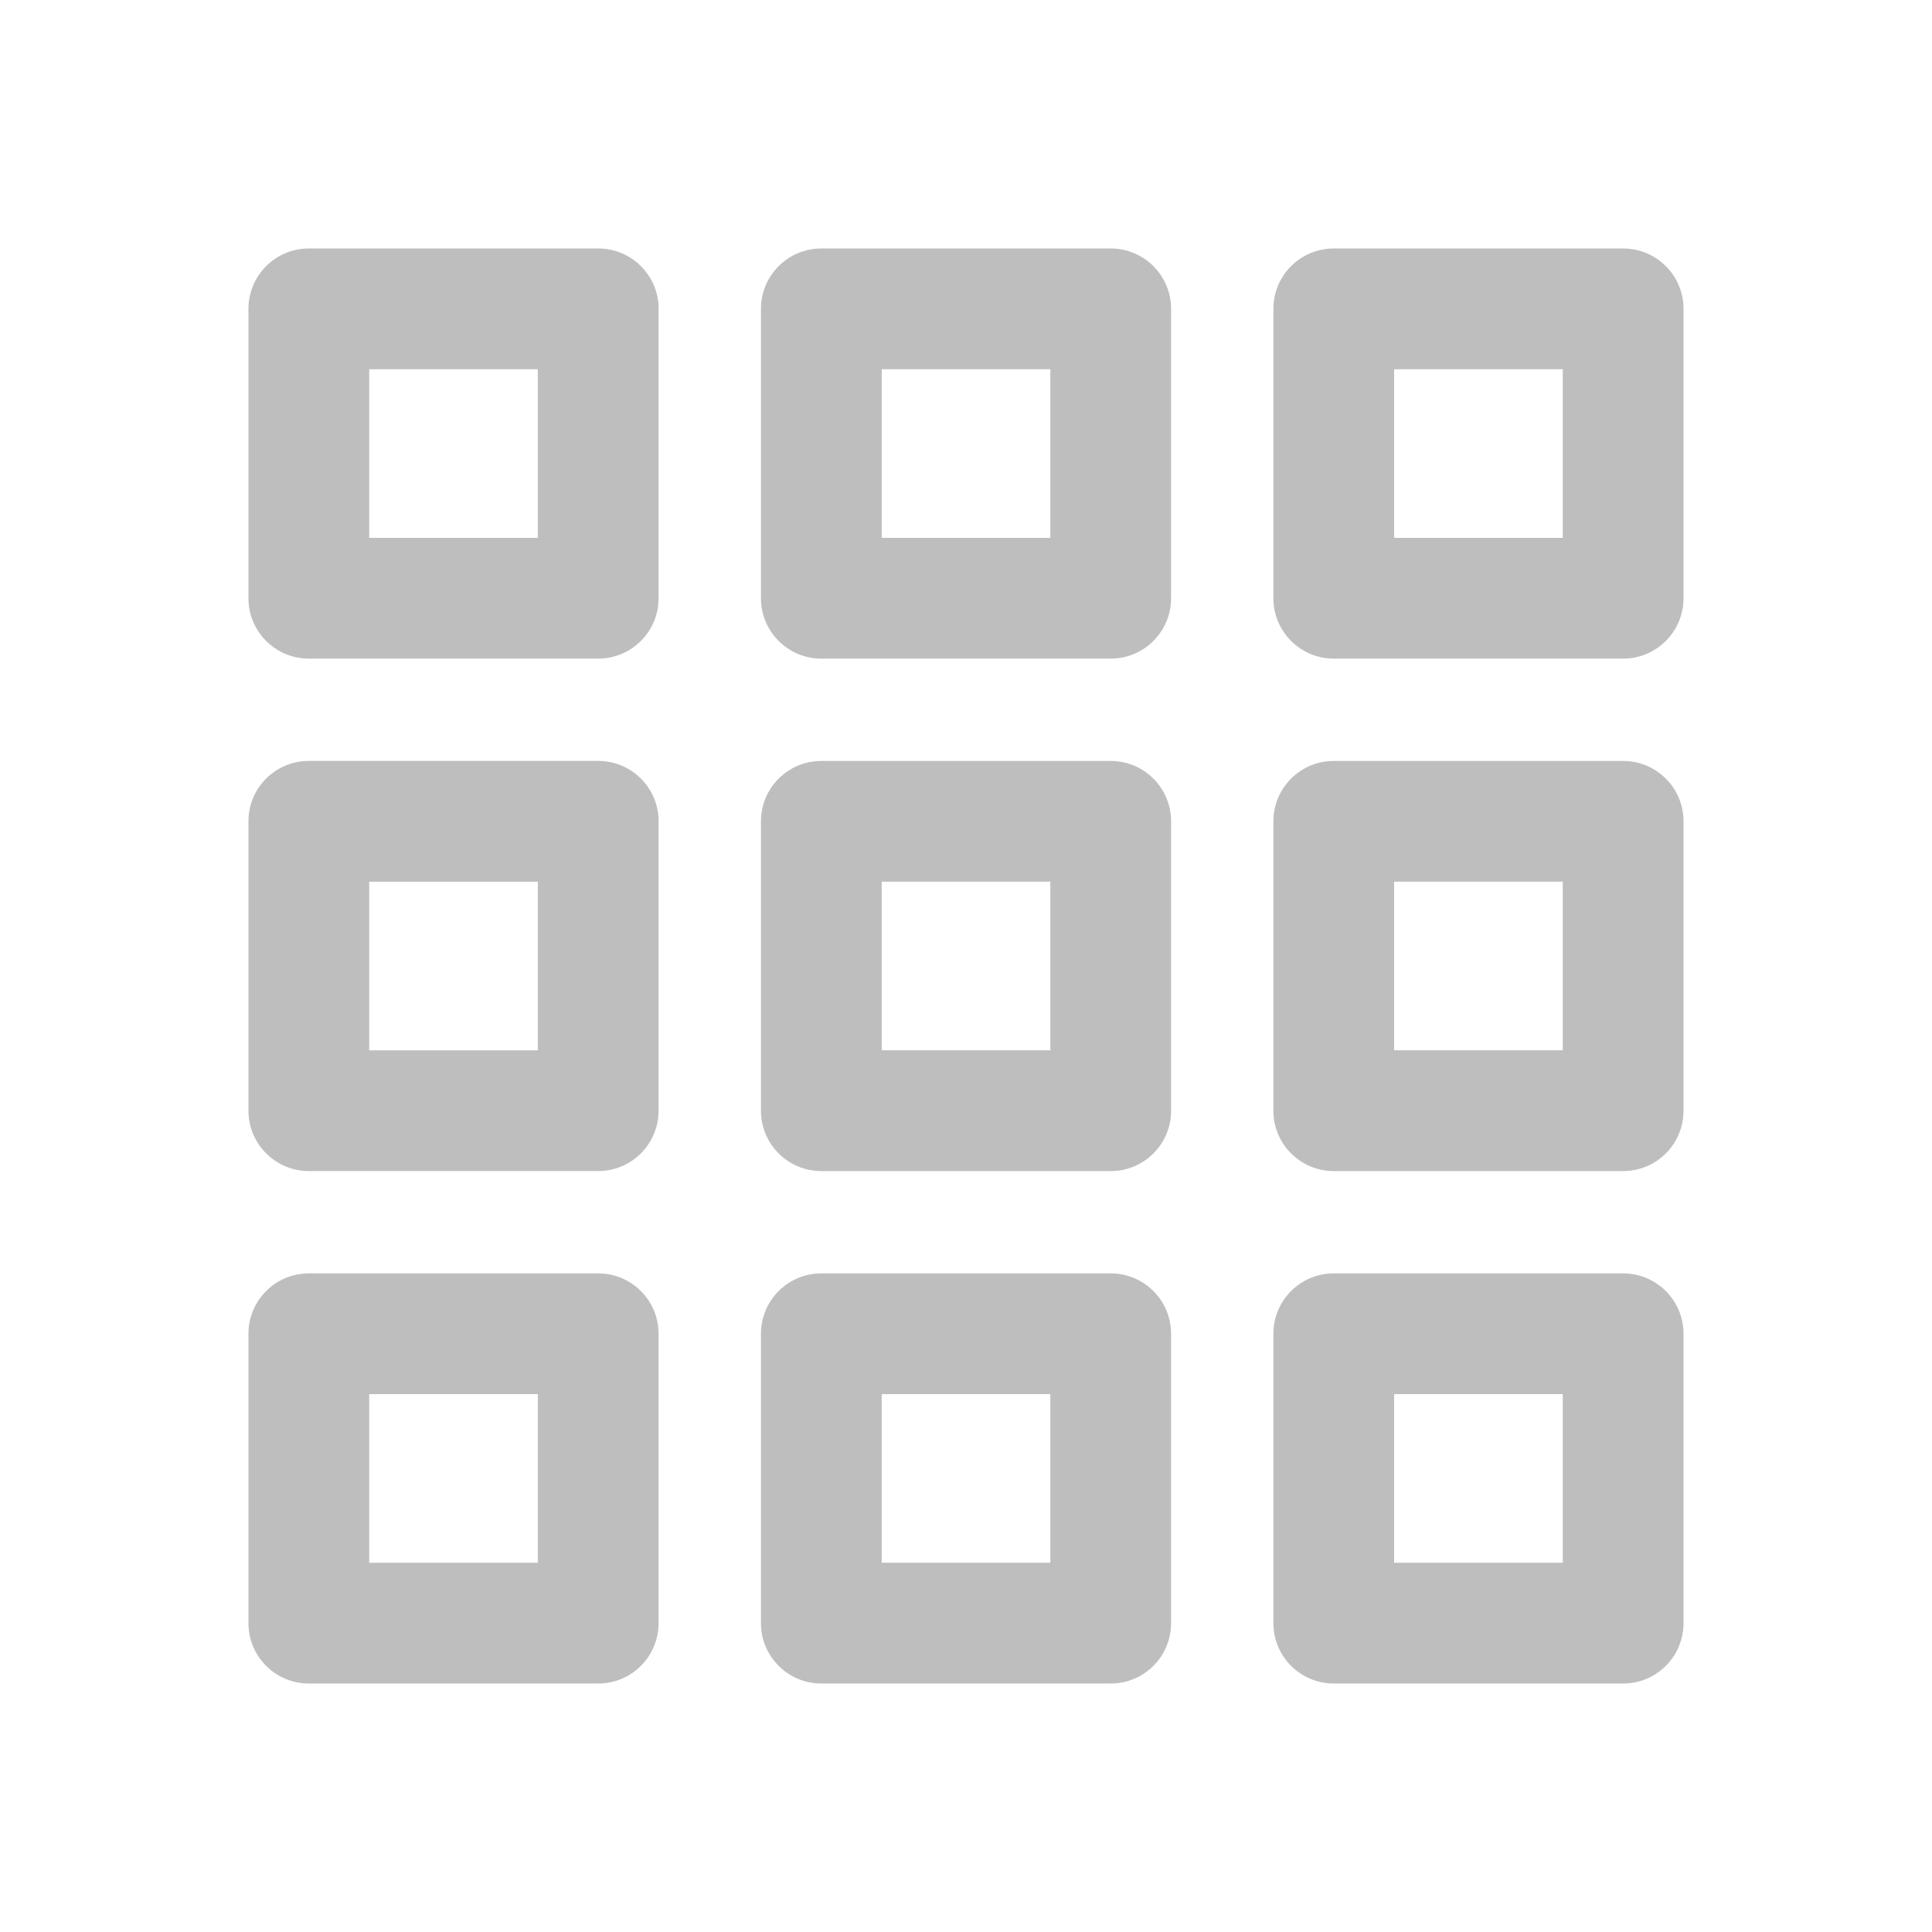 <?xml version="1.0" ?>
<svg fill="rgb(190, 190, 191)" version="1.1" viewBox="0 0 512 512" xmlns="http://www.w3.org/2000/svg">
    <g id="Layer_1"/>
    <g id="Layer_2">
        <g>
            <path
                    d="M174.54,81.85c0-8.84-7.16-16-16-16H81.84c-8.84,0-16,7.16-16,16v76.69c0,8.84,7.16,16,16,16h76.69    c8.84,0,16-7.16,16-16V81.85z M142.54,142.54H97.84V97.85h44.69V142.54z"/>
            <path
                    d="M217.66,174.54h76.69c8.84,0,16-7.16,16-16V81.85c0-8.84-7.16-16-16-16h-76.69c-8.84,0-16,7.16-16,16v76.69    C201.66,167.37,208.82,174.54,217.66,174.54z M233.66,97.85h44.69v44.69h-44.69V97.85z"/>
            <path
                    d="M353.46,174.54h76.69c8.84,0,16-7.16,16-16V81.85c0-8.84-7.16-16-16-16h-76.69c-8.84,0-16,7.16-16,16v76.69    C337.46,167.37,344.63,174.54,353.46,174.54z M369.46,97.85h44.69v44.69h-44.69V97.85z"/>
            <path
                    d="M174.54,217.65c0-8.84-7.16-16-16-16H81.84c-8.84,0-16,7.16-16,16v76.69c0,8.84,7.16,16,16,16h76.69    c8.84,0,16-7.16,16-16V217.65z M142.54,278.35H97.84v-44.69h44.69V278.35z"/>
            <path
                    d="M201.66,294.35c0,8.84,7.16,16,16,16h76.69c8.84,0,16-7.16,16-16v-76.69c0-8.84-7.16-16-16-16h-76.69    c-8.84,0-16,7.16-16,16V294.35z M233.66,233.65h44.69v44.69h-44.69V233.65z"/>
            <path
                    d="M337.46,294.35c0,8.84,7.16,16,16,16h76.69c8.84,0,16-7.16,16-16v-76.69c0-8.84-7.16-16-16-16h-76.69    c-8.84,0-16,7.16-16,16V294.35z M369.46,233.65h44.69v44.69h-44.69V233.65z"/>
            <path
                    d="M158.54,337.46H81.84c-8.84,0-16,7.16-16,16v76.69c0,8.84,7.16,16,16,16h76.69c8.84,0,16-7.16,16-16v-76.69    C174.54,344.63,167.37,337.46,158.54,337.46z M142.54,414.15H97.84v-44.69h44.69V414.15z"/>
            <path
                    d="M201.66,430.15c0,8.84,7.16,16,16,16h76.69c8.84,0,16-7.16,16-16v-76.69c0-8.84-7.16-16-16-16h-76.69    c-8.84,0-16,7.16-16,16V430.15z M233.66,369.46h44.69v44.69h-44.69V369.46z"/>
            <path
                    d="M337.46,430.15c0,8.84,7.16,16,16,16h76.69c8.84,0,16-7.16,16-16v-76.69c0-8.84-7.16-16-16-16h-76.69    c-8.84,0-16,7.16-16,16V430.15z M369.46,369.46h44.69v44.69h-44.69V369.46z"/>
        </g>
    </g>
</svg>